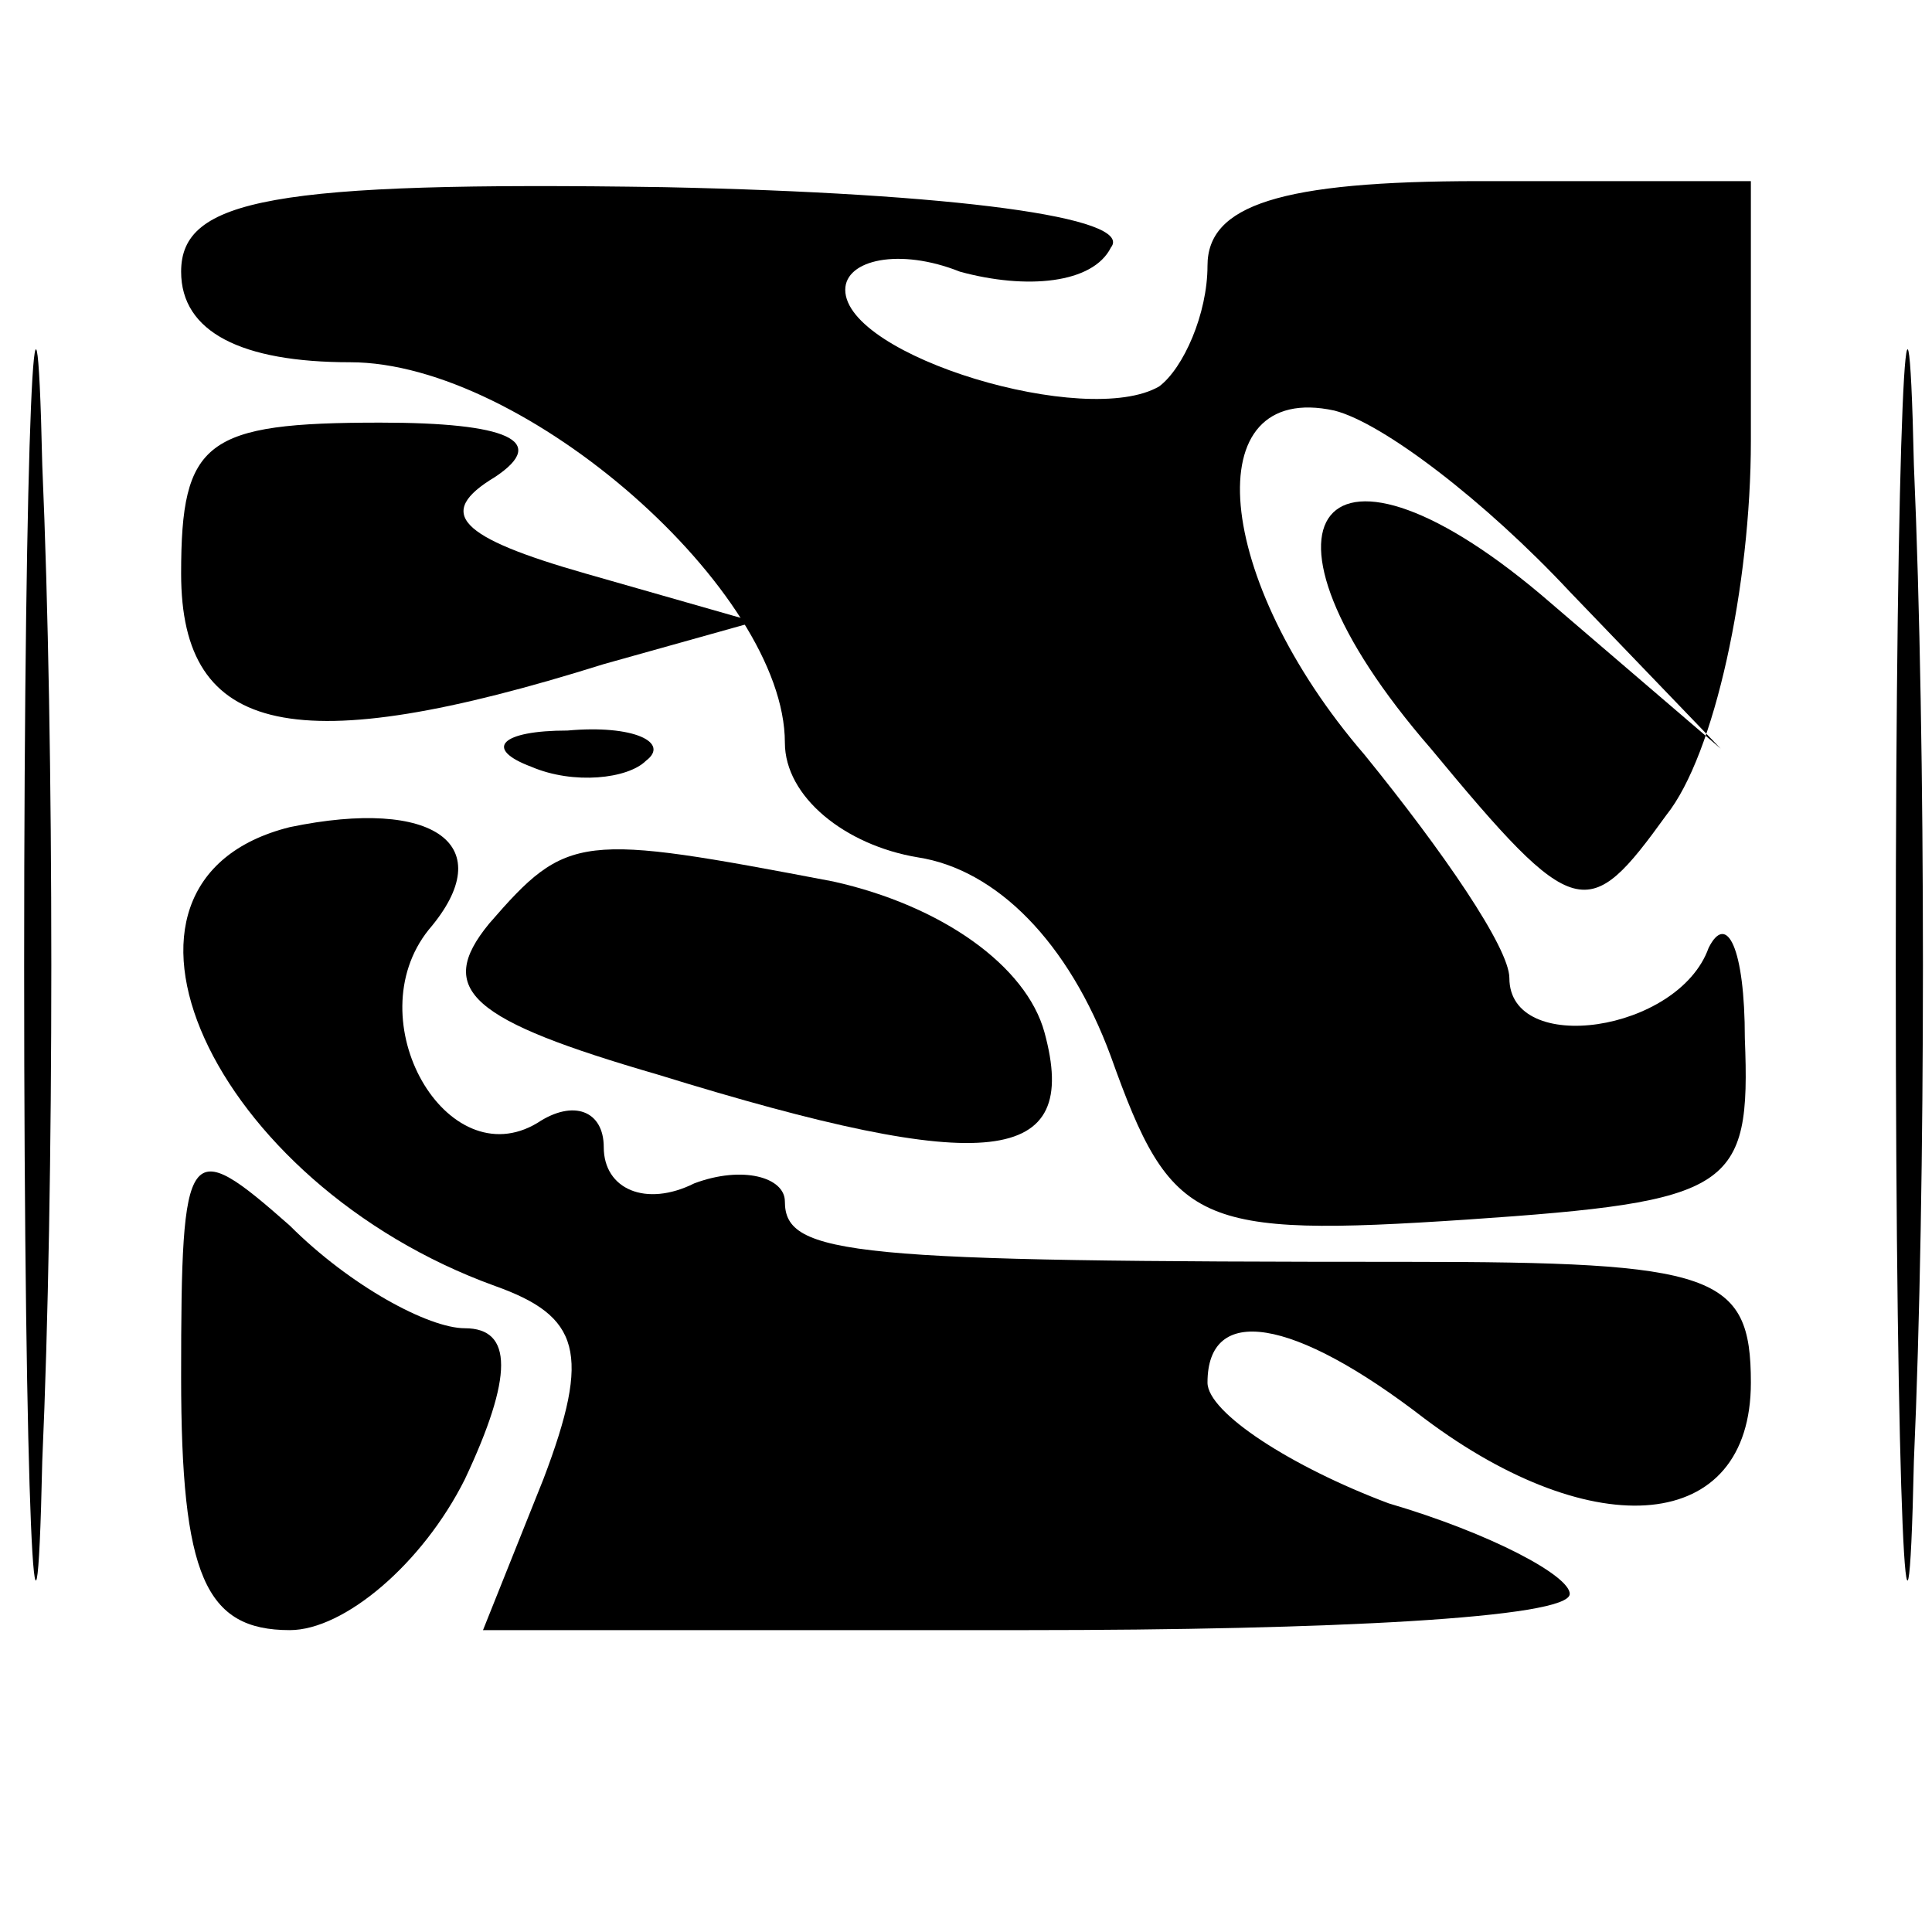 <?xml version="1.0" standalone="no"?>
<!DOCTYPE svg PUBLIC "-//W3C//DTD SVG 20010904//EN"
 "http://www.w3.org/TR/2001/REC-SVG-20010904/DTD/svg10.dtd">
<svg version="1.0" xmlns="http://www.w3.org/2000/svg"
 width="32pt" height="32pt" viewBox="0 0 32 32"
 preserveAspectRatio="xMidYMid meet">
<g transform="translate(0,32) scale(0.1,-0.1)"
fill="#000000" stroke="none">
<path fill="#000000" stroke="none" d="M4 160 c0 -91 2 -128 3 -82 2 45 2 119
0 165 -1 45 -3 8 -3 -83z"/>
<path fill="#000000" stroke="none" d="M314 160 c0 -91 2 -128 3 -82 2 45 2
119 0 165 -1 45 -3 8 -3 -83z"/>
<path fill="#000000" stroke="none" d="M30 275 c0 -10 10 -15 28 -15 29 0 72
-38 72 -63 0 -9 10 -17 22 -19 13 -2 25 -14 32 -33 10 -28 14 -30 59 -27 44 3
47 5 46 30 0 15 -3 21 -6 15 -5 -14 -33 -18 -33 -5 0 5 -11 21 -24 37 -25 29
-28 62 -5 57 8 -2 25 -15 39 -30 l25 -26 -28 24 c-38 33 -53 14 -20 -24 24
-29 26 -29 39 -11 8 10 14 38 14 62 l0 43 -45 0 c-33 0 -45 -4 -45 -14 0 -8
-4 -17 -8 -20 -12 -7 -52 5 -52 16 0 5 9 7 19 3 11 -3 22 -2 25 4 4 5 -26 9
-74 10 -65 1 -80 -2 -80 -14z"/>
<path fill="#000000" stroke="none" d="M30 225 c0 -27 19 -31 70 -15 l25 7
-28 8 c-21 6 -25 10 -15 16 9 6 2 9 -19 9 -29 0 -33 -3 -33 -25z"/>
<path fill="#000000" stroke="none" d="M88 193 c7 -3 16 -2 19 1 4 3 -2 6 -13
5 -11 0 -14 -3 -6 -6z"/>
<path fill="#000000" stroke="none" d="M48 183 c-36 -9 -13 -59 34 -76 14 -5
16 -11 8 -32 l-10 -25 90 0 c50 0 90 2 90 6 0 3 -13 10 -30 15 -16 6 -30 15
-30 20 0 13 14 11 36 -6 28 -21 54 -19 54 6 0 18 -6 20 -57 20 -92 0 -103 1
-103 10 0 4 -7 6 -15 3 -8 -4 -15 -1 -15 6 0 6 -5 8 -11 4 -15 -9 -30 17 -18
32 12 14 1 22 -23 17z"/>
<path fill="#000000" stroke="none" d="M81 167 c-9 -11 -3 -16 28 -25 55 -17
70 -15 64 7 -3 11 -17 21 -35 25 -42 8 -44 8 -57 -7z"/>
<path fill="#000000" stroke="none" d="M30 92 c0 -33 4 -42 18 -42 9 0 22 11
29 25 8 17 8 25 0 25 -6 0 -19 7 -29 17 -17 15 -18 14 -18 -25z"/>
</g>
</svg>
